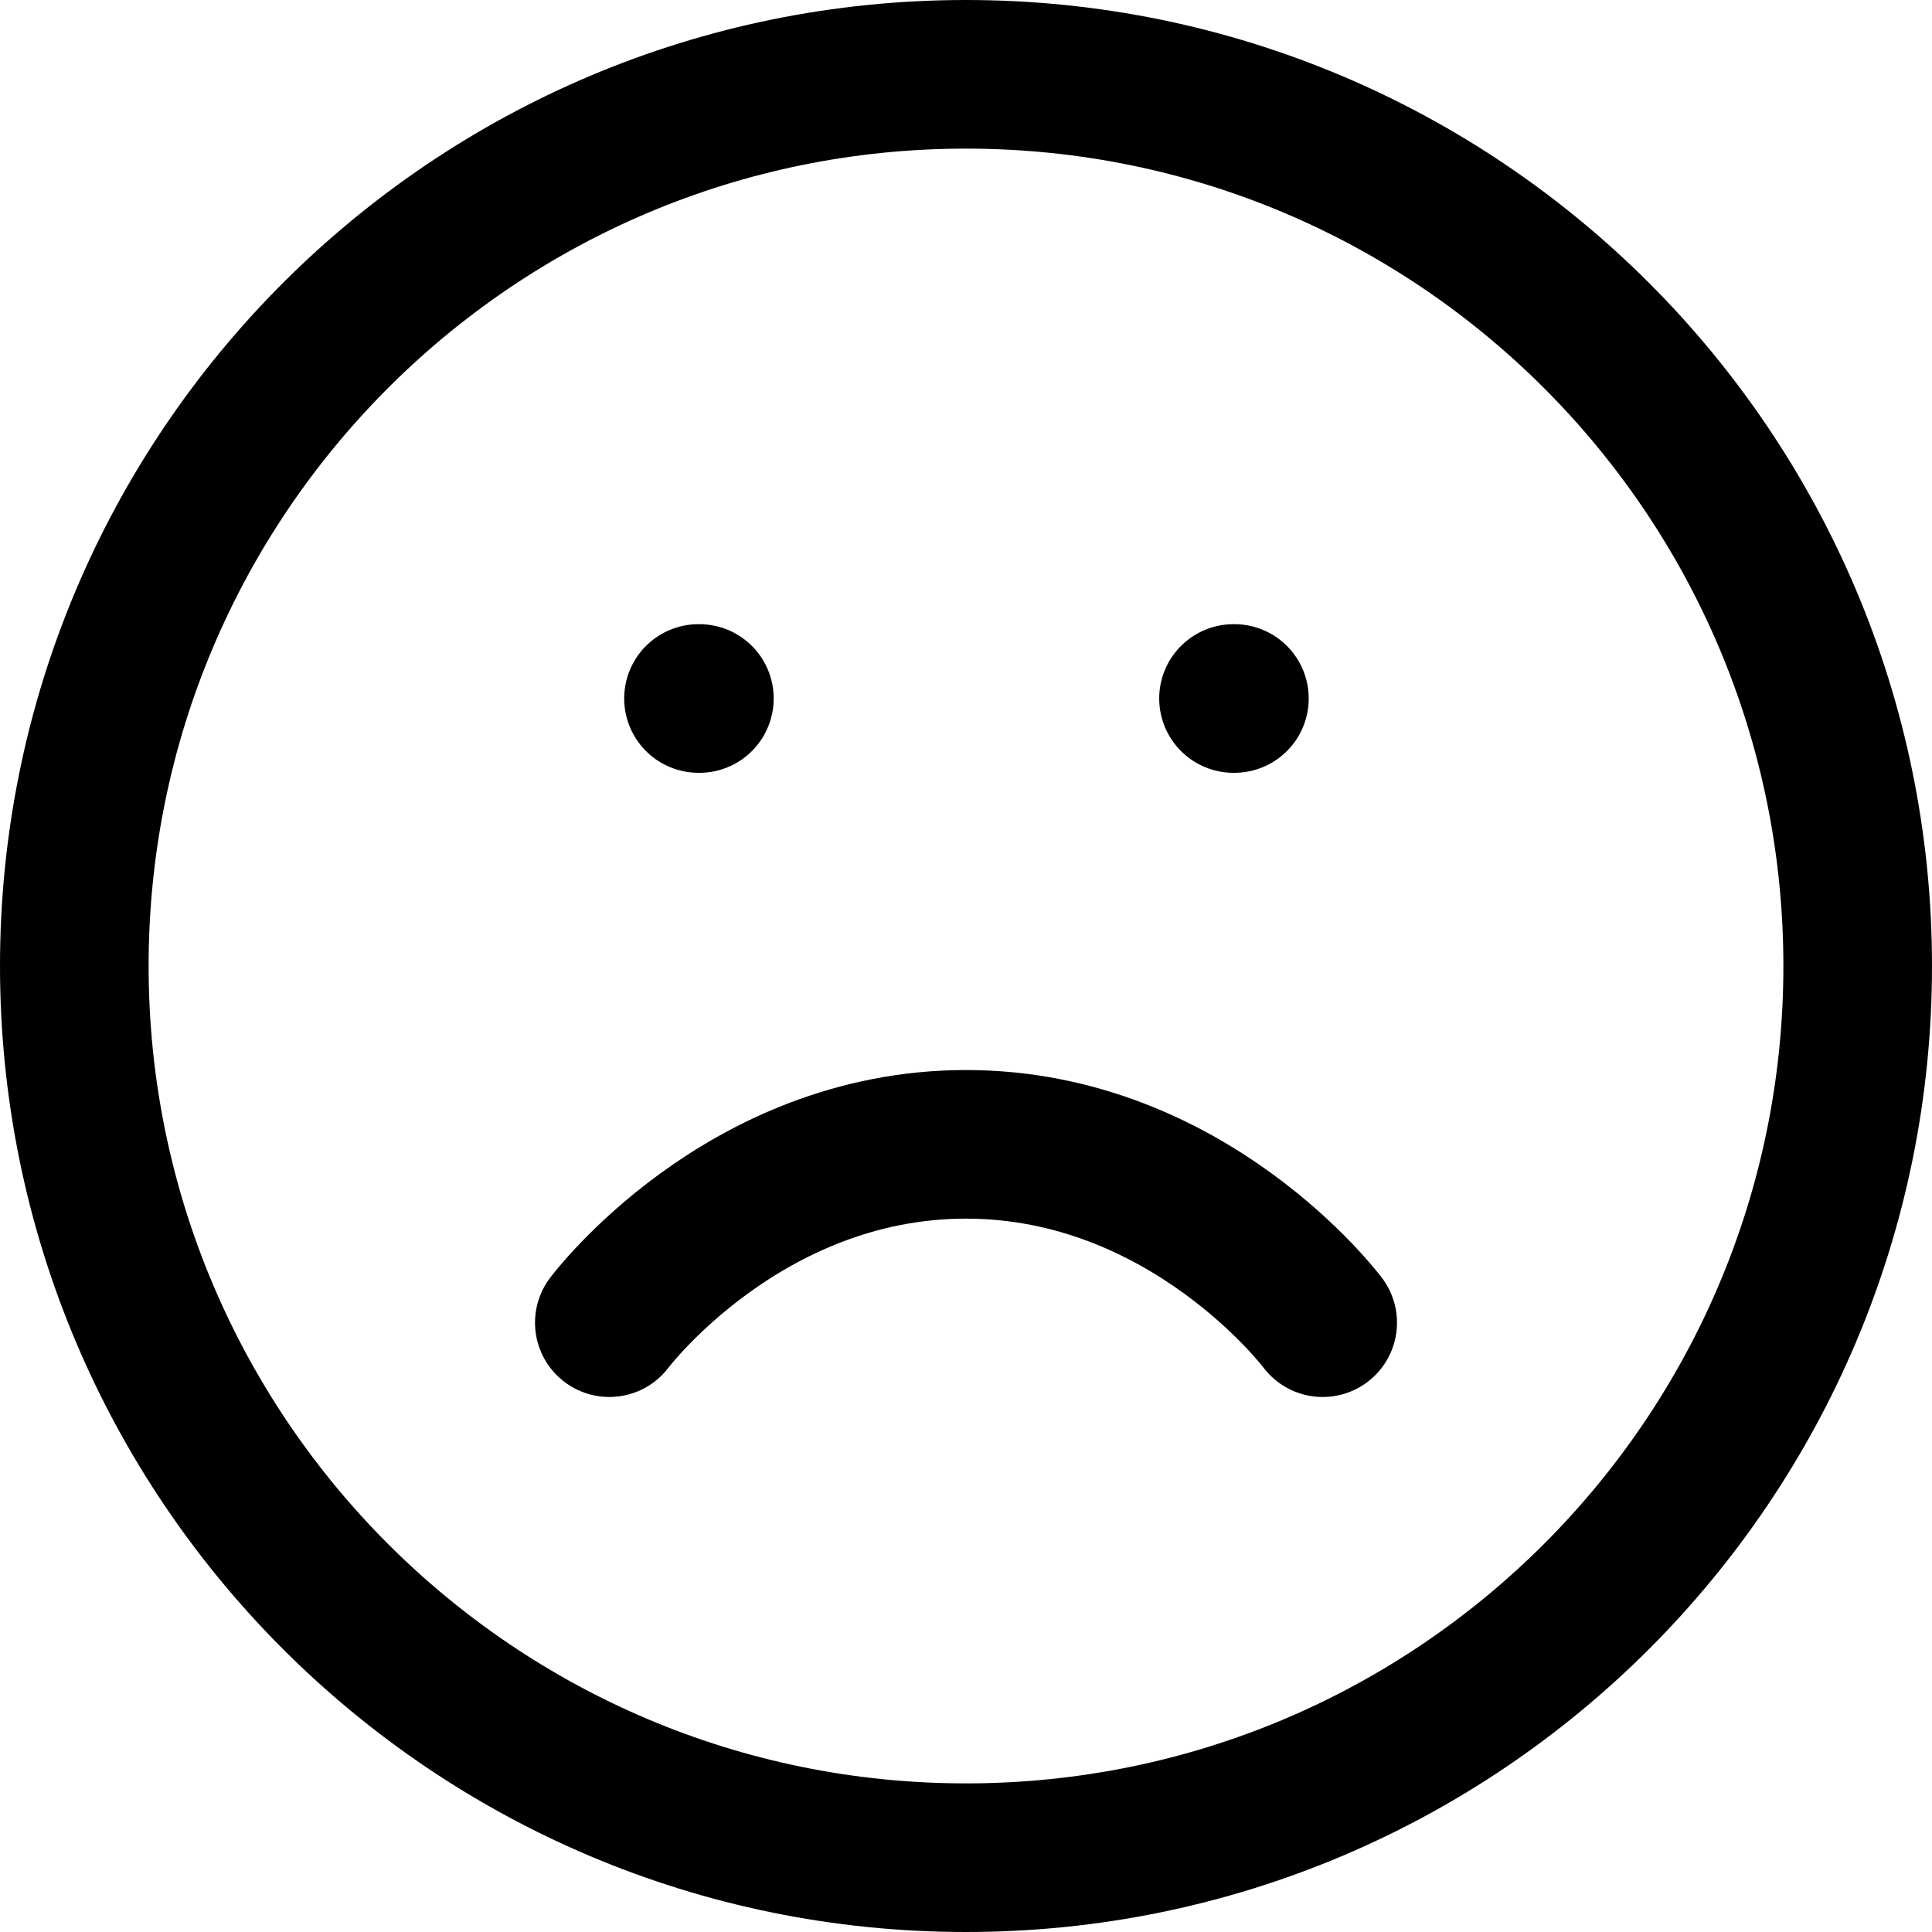 <svg width="26" height="26" viewBox="0 0 26 26" fill="none" xmlns="http://www.w3.org/2000/svg">
<path d="M13 25C19.627 25 25 19.627 25 13C25 6.373 19.627 1 13 1C6.373 1 1 6.373 1 13C1 19.627 6.373 25 13 25Z" stroke="black" stroke-width="2" stroke-linecap="round" stroke-linejoin="round"/>
<path d="M17.8 17.8C17.8 17.8 16 15.4 13 15.4C10 15.4 8.2 17.8 8.2 17.8" stroke="black" stroke-width="2" stroke-linecap="round" stroke-linejoin="round"/>
<path d="M9.4 9.4H9.412" stroke="black" stroke-width="2" stroke-linecap="round" stroke-linejoin="round"/>
<path d="M16.6 9.4H16.612" stroke="black" stroke-width="2" stroke-linecap="round" stroke-linejoin="round"/>
</svg>
